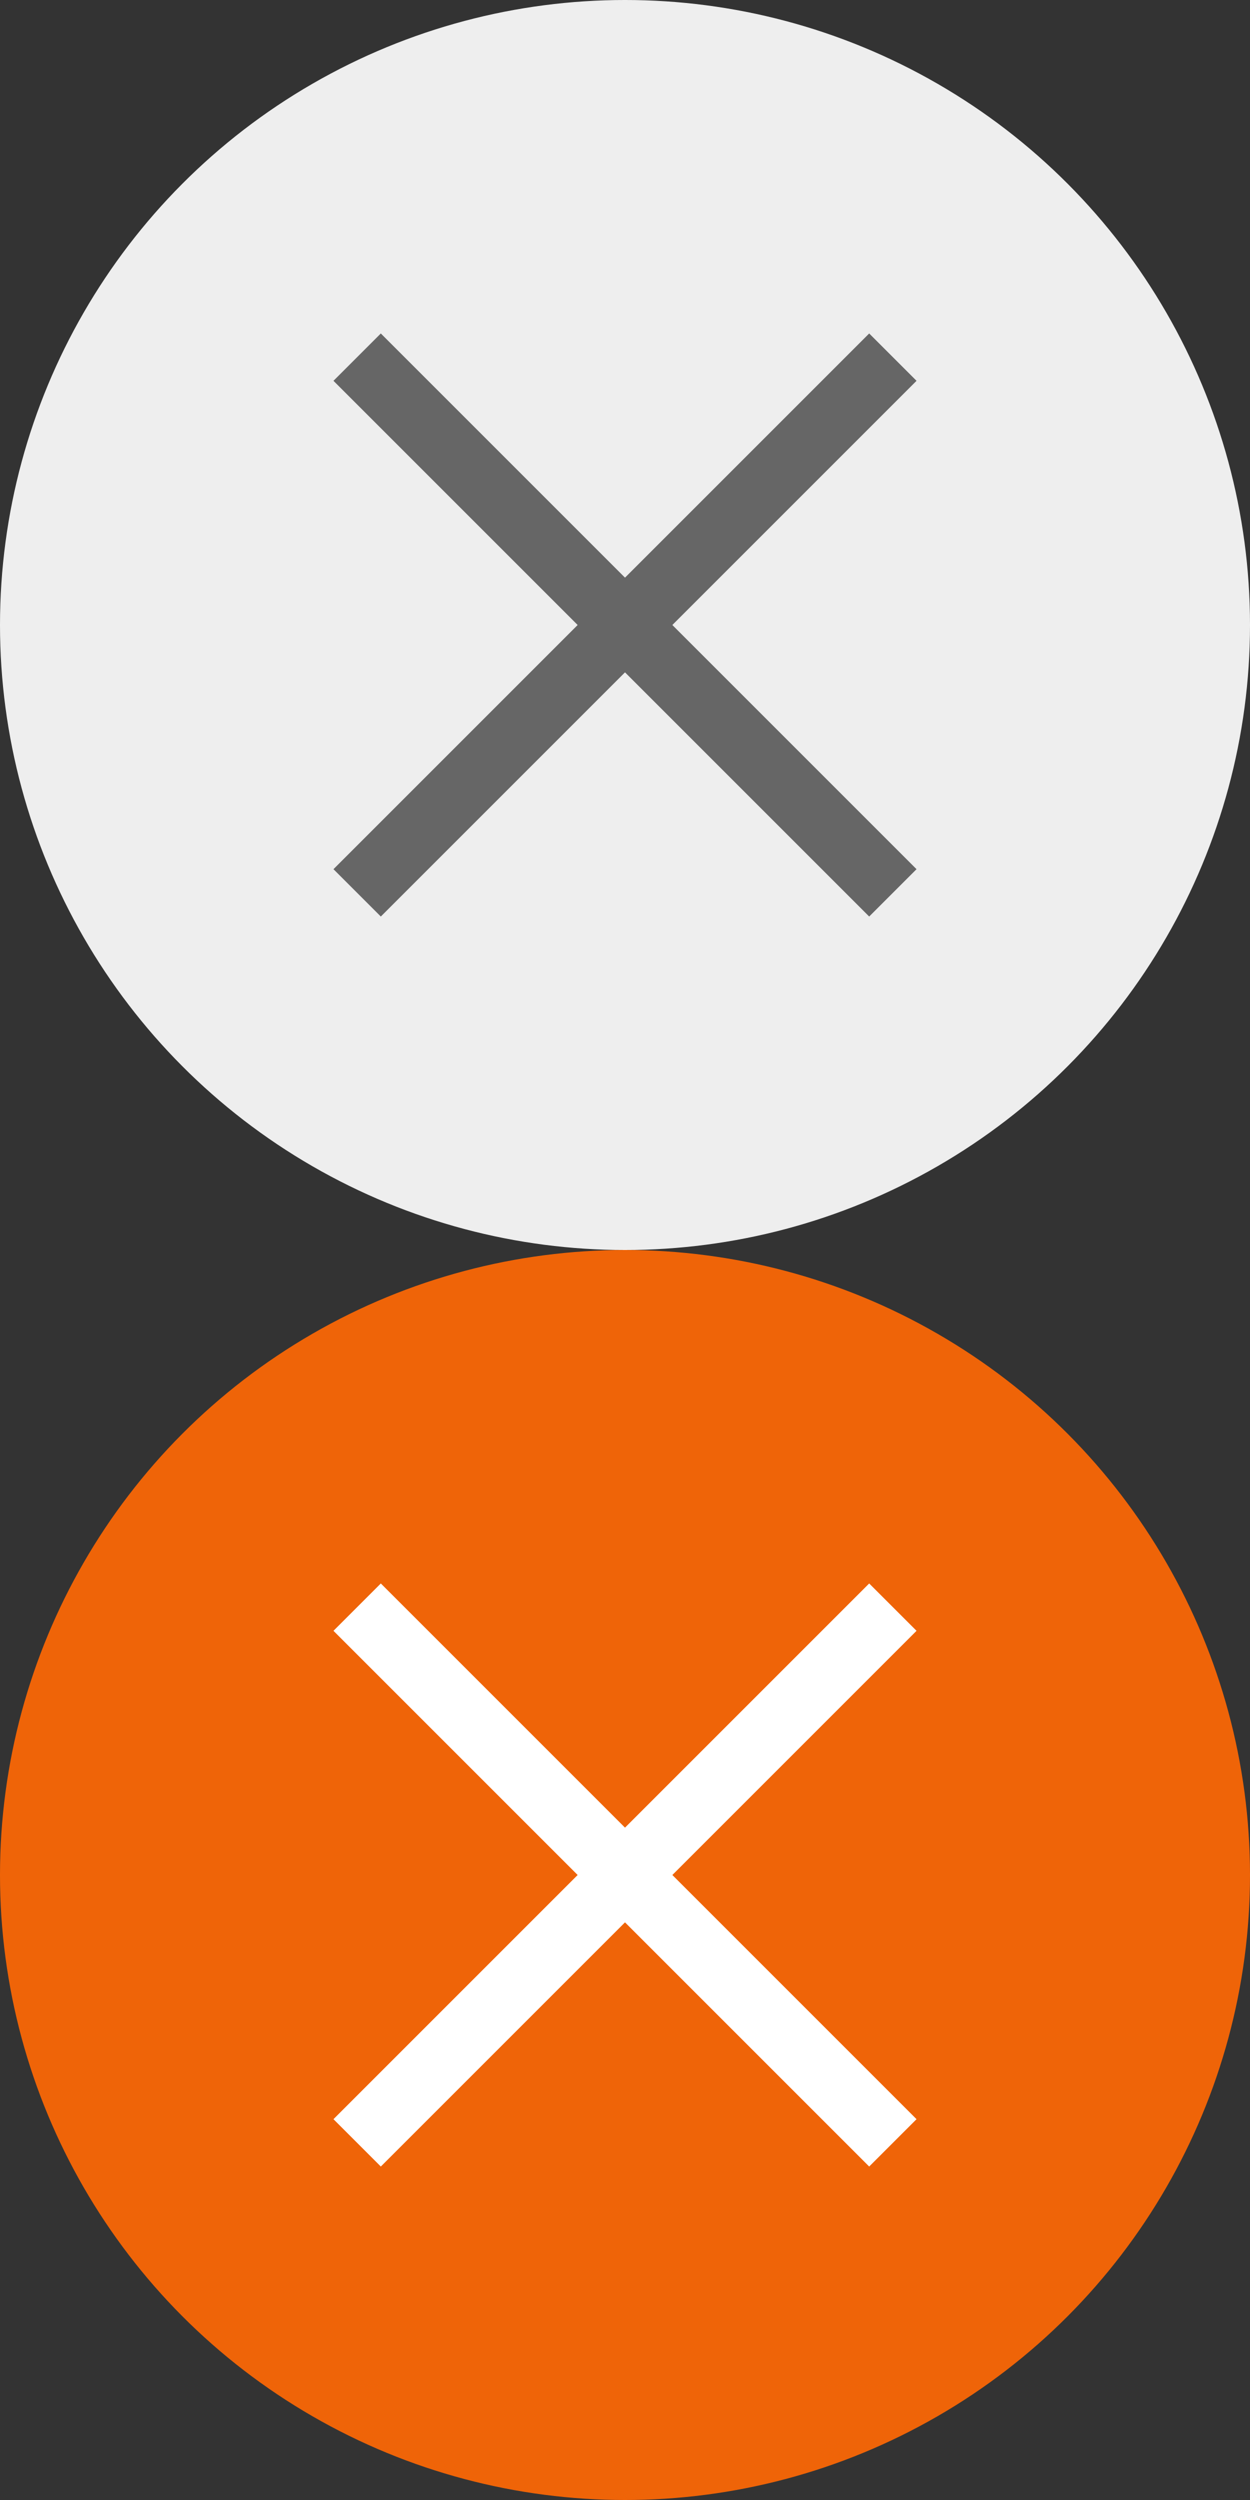 <svg xmlns="http://www.w3.org/2000/svg" width="28" height="56" viewBox="0 0 28 56">
    <rect x="0" y="0" width="28" height="56" fill="#333333" stroke="none"/>
    <g data-name="그룹 96">
        <g data-name="그룹 94" transform="translate(-520 -409)">
            <circle data-name="타원 6" cx="14" cy="14" r="14" transform="translate(520 437)" style="fill:#ef6408"/>
            <g data-name="그룹 5669">
                <path data-name="사각형 3816" transform="translate(526 443)" style="fill:none" d="M0 0h16v16H0z"/>
                <path data-name="선 302" transform="translate(528 445)" style="stroke-width:1.5px;stroke:#fff;fill:none" d="m0 0 12 12"/>
                <path data-name="선 303" transform="translate(528 445)" style="stroke-width:1.5px;stroke:#fff;fill:none" d="M12 0 0 12"/>
            </g>
        </g>
        <g data-name="그룹 92" transform="translate(-520 -407)">
            <circle data-name="타원 6" cx="14" cy="14" r="14" transform="translate(520 407)" style="fill:#eee"/>
            <g data-name="그룹 5669">
                <path data-name="사각형 3816" transform="translate(526 413)" style="fill:none" d="M0 0h16v16H0z"/>
                <path data-name="선 302" transform="translate(528 415)" style="stroke:#666;stroke-width:1.5px;fill:none" d="m0 0 12 12"/>
                <path data-name="선 303" transform="translate(528 415)" style="stroke:#666;stroke-width:1.5px;fill:none" d="M12 0 0 12"/>
            </g>
        </g>
    </g>
</svg>
